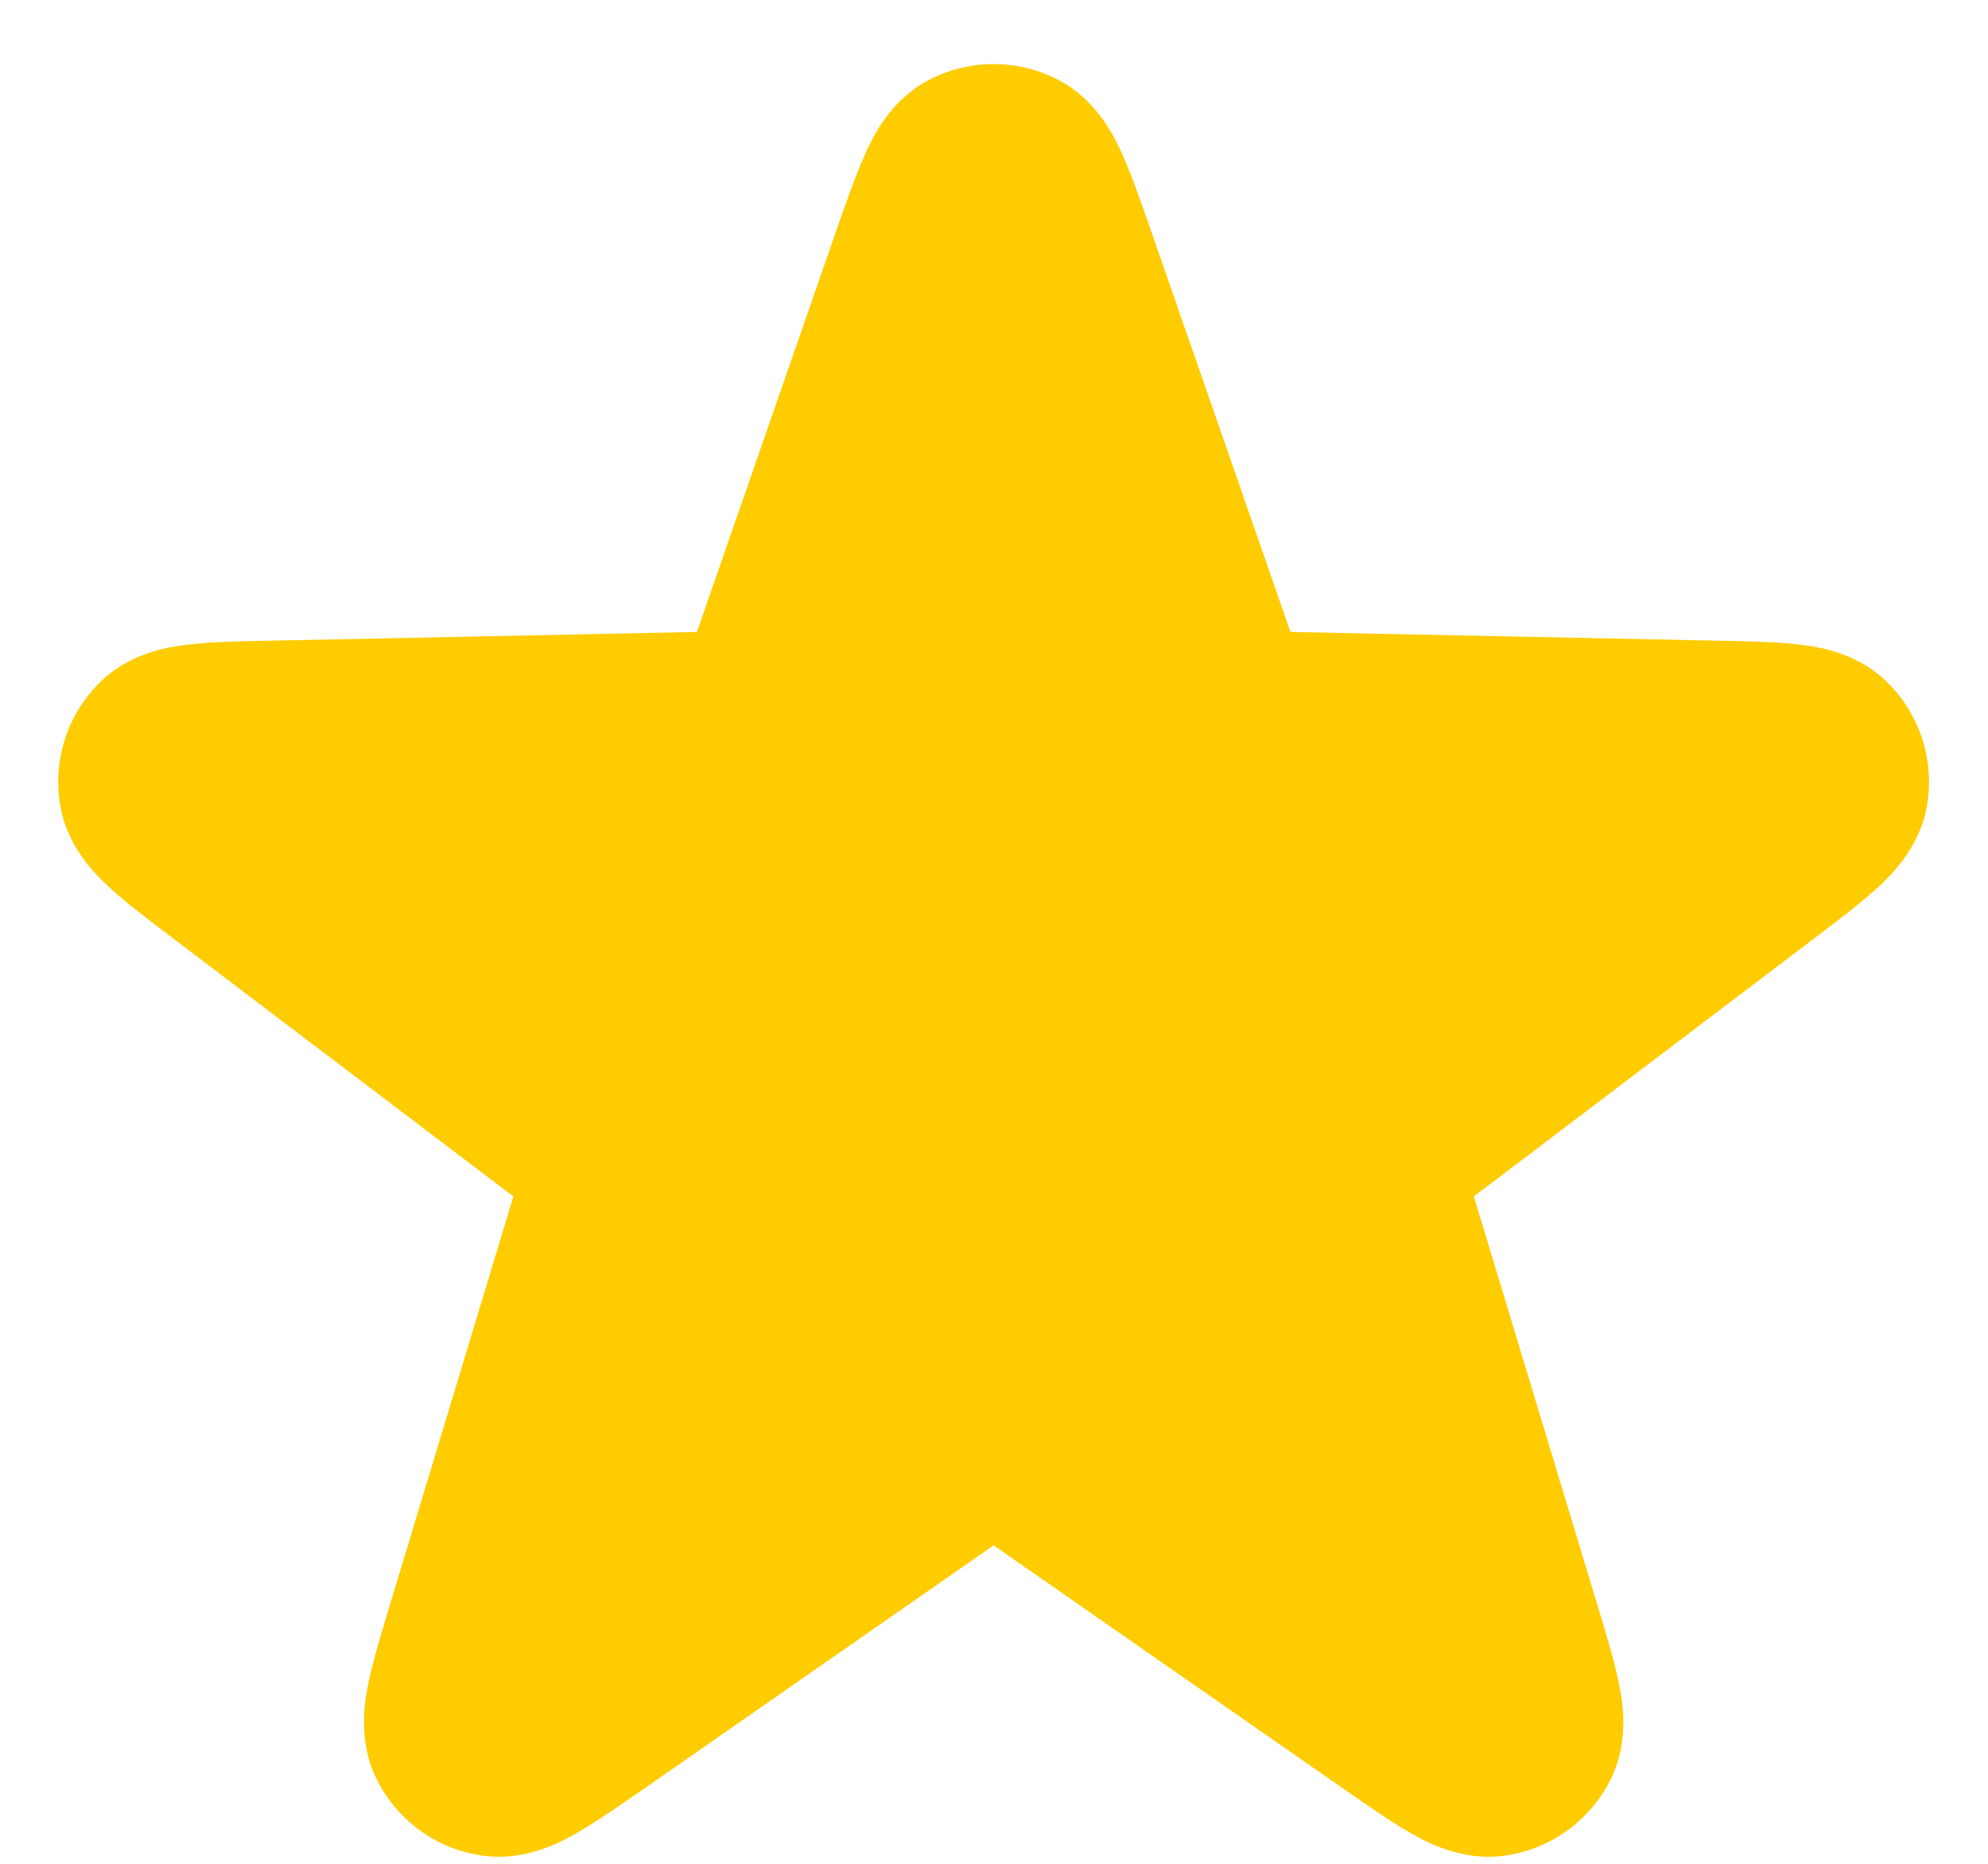<svg width="16" height="15" viewBox="0 0 16 15" fill="none" xmlns="http://www.w3.org/2000/svg">
<path d="M8.531 0.65C8.198 0.471 7.796 0.471 7.463 0.65C7.154 0.817 7.015 1.121 6.957 1.253C6.884 1.416 6.81 1.629 6.731 1.855L5.609 5.086L2.189 5.156C1.95 5.16 1.724 5.165 1.547 5.184C1.403 5.199 1.071 5.236 0.817 5.479C0.543 5.741 0.419 6.122 0.487 6.495C0.55 6.84 0.796 7.066 0.904 7.163C1.036 7.282 1.216 7.418 1.407 7.563L4.132 9.629L3.142 12.903C3.073 13.132 3.007 13.348 2.97 13.522C2.94 13.664 2.873 13.991 3.026 14.308C3.19 14.649 3.514 14.885 3.89 14.935C4.238 14.982 4.529 14.818 4.654 14.745C4.808 14.656 4.993 14.527 5.19 14.391L7.997 12.437L10.805 14.391C11.001 14.527 11.186 14.656 11.34 14.745C11.466 14.818 11.756 14.982 12.105 14.935C12.48 14.885 12.805 14.649 12.969 14.308C13.121 13.991 13.054 13.664 13.024 13.522C12.987 13.348 12.922 13.132 12.852 12.903L11.862 9.629L14.587 7.563C14.778 7.418 14.958 7.282 15.09 7.163C15.198 7.066 15.444 6.84 15.507 6.495C15.575 6.122 15.451 5.741 15.177 5.479C14.923 5.236 14.591 5.199 14.447 5.184C14.27 5.165 14.044 5.16 13.805 5.156L10.386 5.086L9.263 1.855C9.184 1.629 9.11 1.416 9.038 1.253C8.979 1.121 8.84 0.817 8.531 0.65Z" fill="#FFCC00"/>
</svg>
